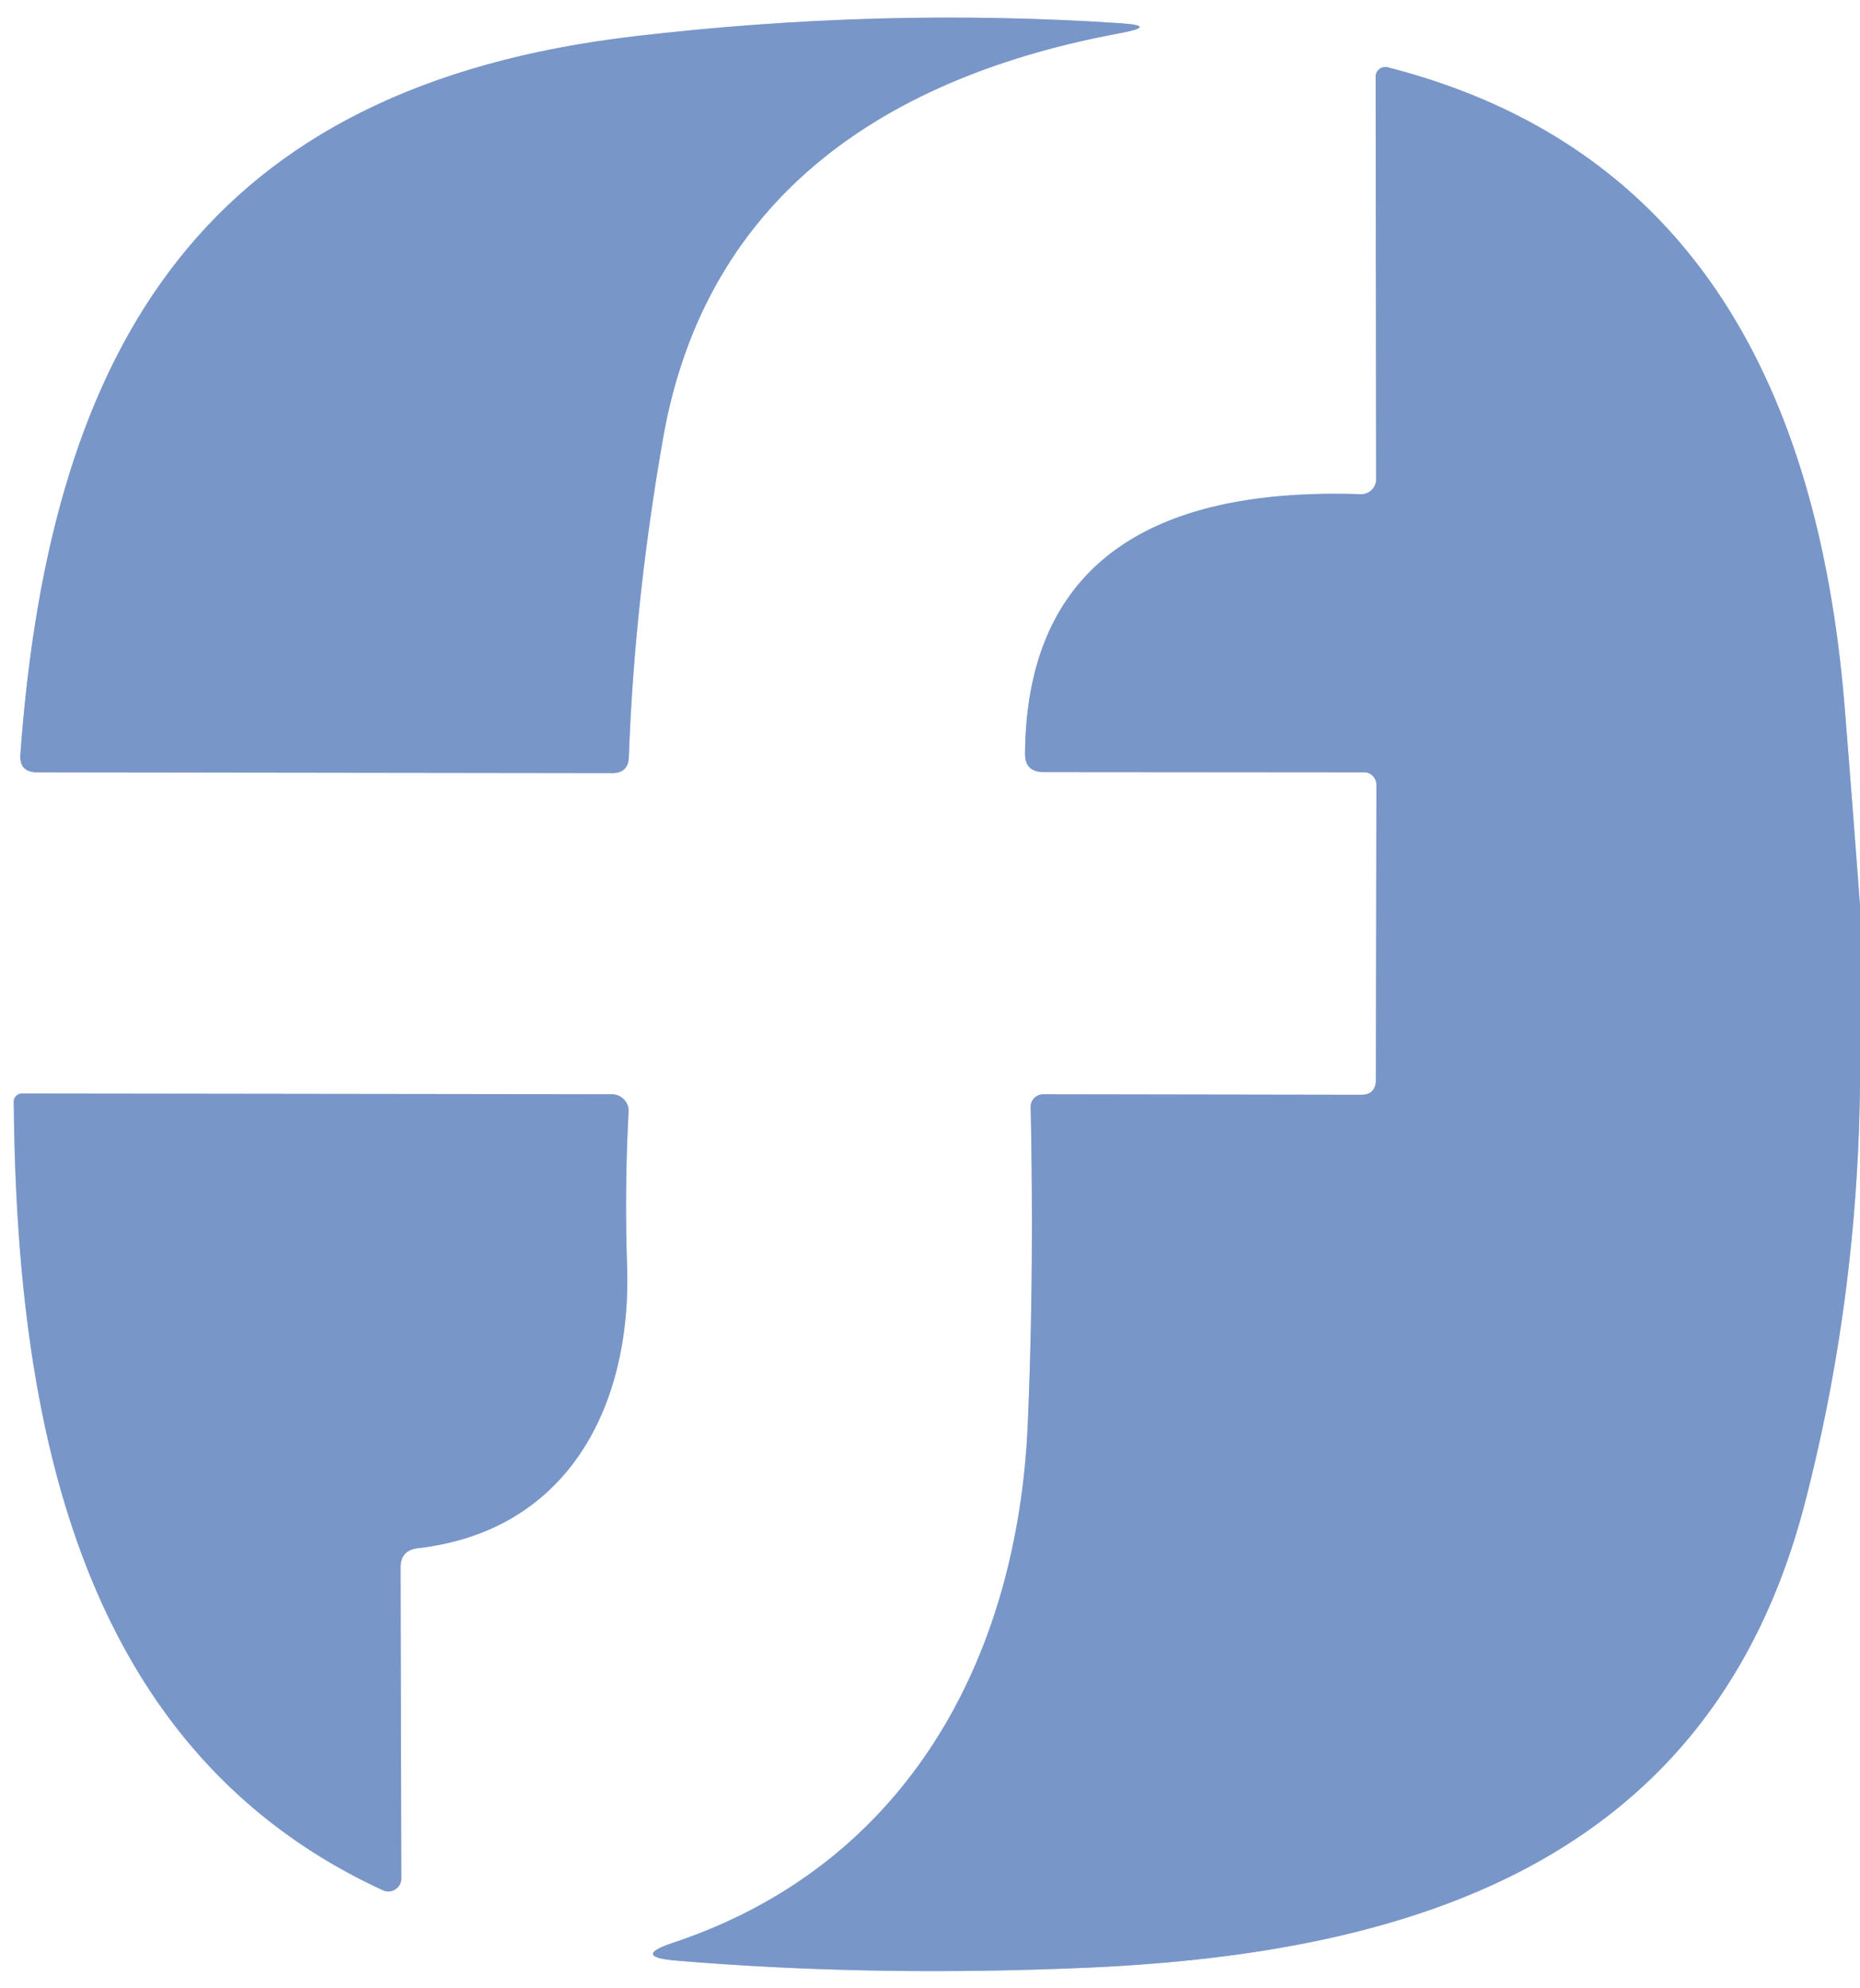 <?xml version="1.0" encoding="UTF-8" standalone="no"?>
<!DOCTYPE svg PUBLIC "-//W3C//DTD SVG 1.1//EN" "http://www.w3.org/Graphics/SVG/1.1/DTD/svg11.dtd">
<svg xmlns="http://www.w3.org/2000/svg" version="1.1" viewBox="0.00 0.00 73.00 78.00">
<rect x="0.00" y="0.00" width="73.00" height="78.00" fill="#333333" stroke="none"/>
<g stroke-width="2.00" fill="none" stroke-linecap="butt">
<path stroke="#bccbe4" vector-effect="non-scaling-stroke" d="
  M 73.00 35.52
  Q 72.71 31.63 72.40 27.76
  C 71.44 15.97 66.93 5.82 54.46 2.64
  A 0.38 0.38 0.0 0 0 53.99 3.01
  L 54.01 18.80
  A 0.59 0.59 0.0 0 1 53.40 19.39
  C 46.30 19.15 40.30 21.32 40.23 29.56
  Q 40.22 30.29 40.96 30.29
  L 53.54 30.30
  A 0.49 0.48 -90.0 0 1 54.02 30.79
  L 54.00 42.35
  Q 54.00 42.96 53.40 42.95
  L 40.95 42.93
  A 0.50 0.49 -0.6 0 0 40.45 43.43
  Q 40.59 49.87 40.34 55.80
  C 39.95 65.15 35.53 73.16 26.47 76.20
  Q 24.74 76.77 26.56 76.92
  Q 34.34 77.57 42.82 77.19
  C 55.66 76.60 67.19 72.92 70.82 59.03
  Q 72.90 51.04 73.00 42.60"
/>
<path stroke="#bccbe4" vector-effect="non-scaling-stroke" d="
  M 24.68 29.70
  C 24.83 25.53 25.29 21.40 26.02 17.21
  C 27.71 7.57 34.93 2.97 43.97 1.30
  Q 45.50 1.01 43.94 0.91
  Q 34.56 0.29 24.93 1.42
  C 8.11 3.38 1.97 13.45 0.80 29.60
  Q 0.75 30.29 1.44 30.30
  L 24.03 30.33
  Q 24.66 30.33 24.68 29.70"
/>
<path stroke="#bccbe4" vector-effect="non-scaling-stroke" d="
  M 16.40 60.74
  C 22.30 60.06 24.80 55.15 24.61 49.65
  Q 24.51 46.57 24.67 43.62
  A 0.66 0.65 2.1 0 0 24.02 42.93
  L 0.86 42.90
  A 0.32 0.32 0.0 0 0 0.54 43.22
  C 0.65 55.56 2.97 68.61 15.03 74.16
  A 0.51 0.51 0.0 0 0 15.75 73.70
  L 15.72 61.50
  Q 15.72 60.82 16.40 60.74"
/>
</g>
<path fill="#ffffff" d="
  M 0.00 0.00
  L 73.00 0.00
  L 73.00 35.52
  Q 72.71 31.63 72.40 27.76
  C 71.44 15.97 66.93 5.82 54.46 2.64
  A 0.38 0.38 0.0 0 0 53.99 3.01
  L 54.01 18.80
  A 0.59 0.59 0.0 0 1 53.40 19.39
  C 46.30 19.15 40.30 21.32 40.23 29.56
  Q 40.22 30.29 40.96 30.29
  L 53.54 30.30
  A 0.49 0.48 -90.0 0 1 54.02 30.79
  L 54.00 42.35
  Q 54.00 42.96 53.40 42.95
  L 40.95 42.93
  A 0.50 0.49 -0.6 0 0 40.45 43.43
  Q 40.59 49.87 40.34 55.80
  C 39.95 65.15 35.53 73.16 26.47 76.20
  Q 24.74 76.77 26.56 76.92
  Q 34.34 77.57 42.82 77.19
  C 55.66 76.60 67.19 72.92 70.82 59.03
  Q 72.90 51.04 73.00 42.60
  L 73.00 78.00
  L 0.00 78.00
  L 0.00 0.00
  Z
  M 24.68 29.70
  C 24.83 25.53 25.29 21.40 26.02 17.21
  C 27.71 7.57 34.93 2.97 43.97 1.30
  Q 45.50 1.01 43.94 0.91
  Q 34.56 0.29 24.93 1.42
  C 8.11 3.38 1.97 13.45 0.80 29.60
  Q 0.75 30.29 1.44 30.30
  L 24.03 30.33
  Q 24.66 30.33 24.68 29.70
  Z
  M 16.40 60.74
  C 22.30 60.06 24.80 55.15 24.61 49.65
  Q 24.51 46.57 24.67 43.62
  A 0.66 0.65 2.1 0 0 24.02 42.93
  L 0.86 42.90
  A 0.32 0.32 0.0 0 0 0.54 43.22
  C 0.65 55.56 2.97 68.61 15.03 74.16
  A 0.51 0.51 0.0 0 0 15.75 73.70
  L 15.72 61.50
  Q 15.72 60.82 16.40 60.74
  Z"
/>
<path fill="#7996c9" d="
  M 26.02 17.21
  C 25.29 21.40 24.83 25.53 24.68 29.70
  Q 24.66 30.33 24.03 30.33
  L 1.44 30.30
  Q 0.75 30.29 0.80 29.60
  C 1.97 13.45 8.11 3.38 24.93 1.42
  Q 34.56 0.29 43.94 0.91
  Q 45.50 1.01 43.97 1.30
  C 34.93 2.97 27.71 7.57 26.02 17.21
  Z"
/>
<path fill="#7996c9" d="
  M 73.00 35.52
  L 73.00 42.60
  Q 72.90 51.04 70.82 59.03
  C 67.19 72.92 55.66 76.60 42.82 77.19
  Q 34.34 77.57 26.56 76.92
  Q 24.74 76.77 26.47 76.20
  C 35.53 73.16 39.95 65.15 40.34 55.80
  Q 40.59 49.87 40.45 43.43
  A 0.50 0.49 -0.6 0 1 40.95 42.93
  L 53.40 42.95
  Q 54.00 42.96 54.00 42.35
  L 54.02 30.79
  A 0.49 0.48 -90.0 0 0 53.54 30.30
  L 40.96 30.29
  Q 40.22 30.29 40.23 29.56
  C 40.30 21.32 46.30 19.15 53.40 19.39
  A 0.59 0.59 0.0 0 0 54.01 18.80
  L 53.99 3.01
  A 0.38 0.38 0.0 0 1 54.46 2.64
  C 66.93 5.82 71.44 15.97 72.40 27.76
  Q 72.71 31.63 73.00 35.52
  Z"
/>
<path fill="#7996c9" d="
  M 15.72 61.50
  L 15.75 73.70
  A 0.51 0.51 0.0 0 1 15.03 74.16
  C 2.97 68.61 0.65 55.56 0.54 43.22
  A 0.32 0.32 0.0 0 1 0.86 42.90
  L 24.02 42.93
  A 0.66 0.65 2.1 0 1 24.67 43.62
  Q 24.51 46.57 24.61 49.65
  C 24.80 55.15 22.30 60.06 16.40 60.74
  Q 15.72 60.82 15.72 61.50
  Z"
/>
</svg>
